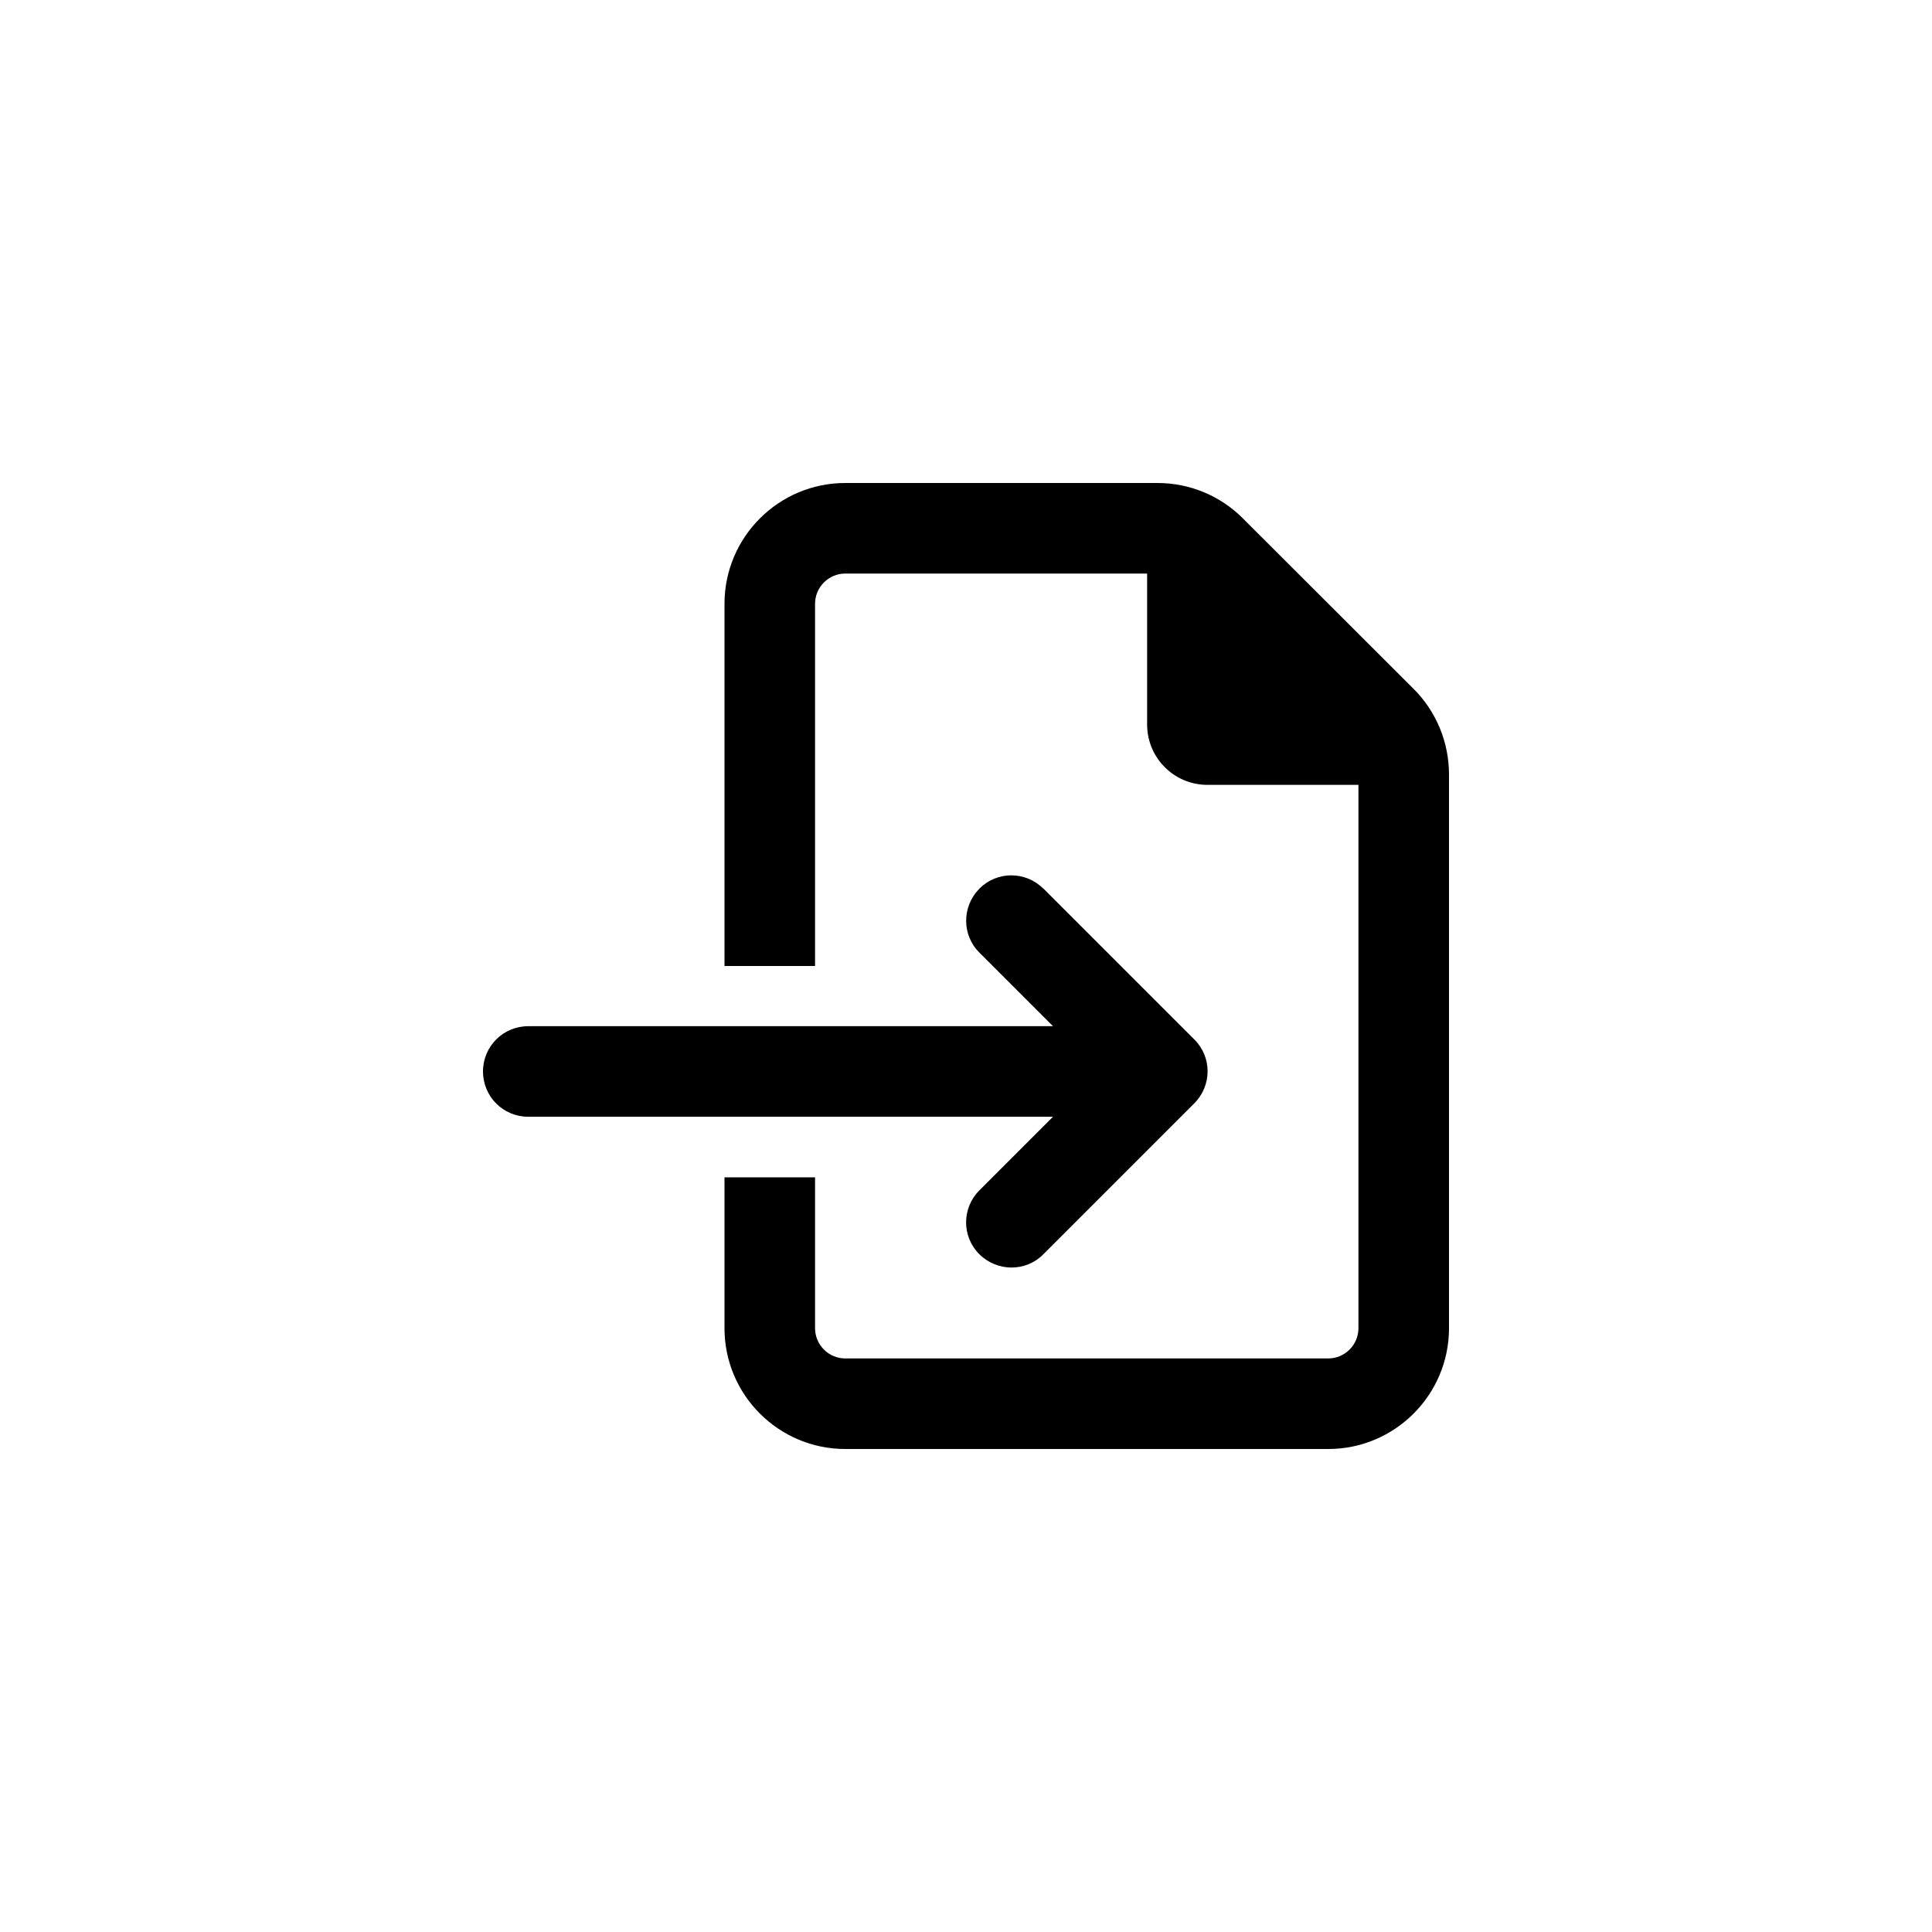<svg viewBox="0 0 32 32" fill="none" xmlns="http://www.w3.org/2000/svg">
<path d="M22 22.5H14C13.725 22.5 13.5 22.275 13.5 22V19.5H12V22C12 23.103 12.897 24 14 24H22C23.103 24 24 23.103 24 22V12.828C24 12.297 23.791 11.787 23.416 11.412L20.584 8.584C20.209 8.209 19.703 8 19.172 8H14C12.897 8 12 8.897 12 10V16H13.5V10C13.5 9.725 13.725 9.5 14 9.5H19V12C19 12.553 19.447 13 20 13H22.5V22C22.5 22.275 22.275 22.5 22 22.5ZM17.281 14.719C16.988 14.425 16.512 14.425 16.222 14.719C15.931 15.012 15.928 15.488 16.222 15.778L17.441 16.997H8.75C8.334 16.997 8 17.331 8 17.747C8 18.163 8.334 18.497 8.75 18.497H17.441L16.222 19.716C15.928 20.009 15.928 20.484 16.222 20.775C16.516 21.066 16.991 21.069 17.281 20.775L19.781 18.275C20.075 17.981 20.075 17.506 19.781 17.216L17.281 14.716V14.719Z" fill="currentColor"/>
</svg>
